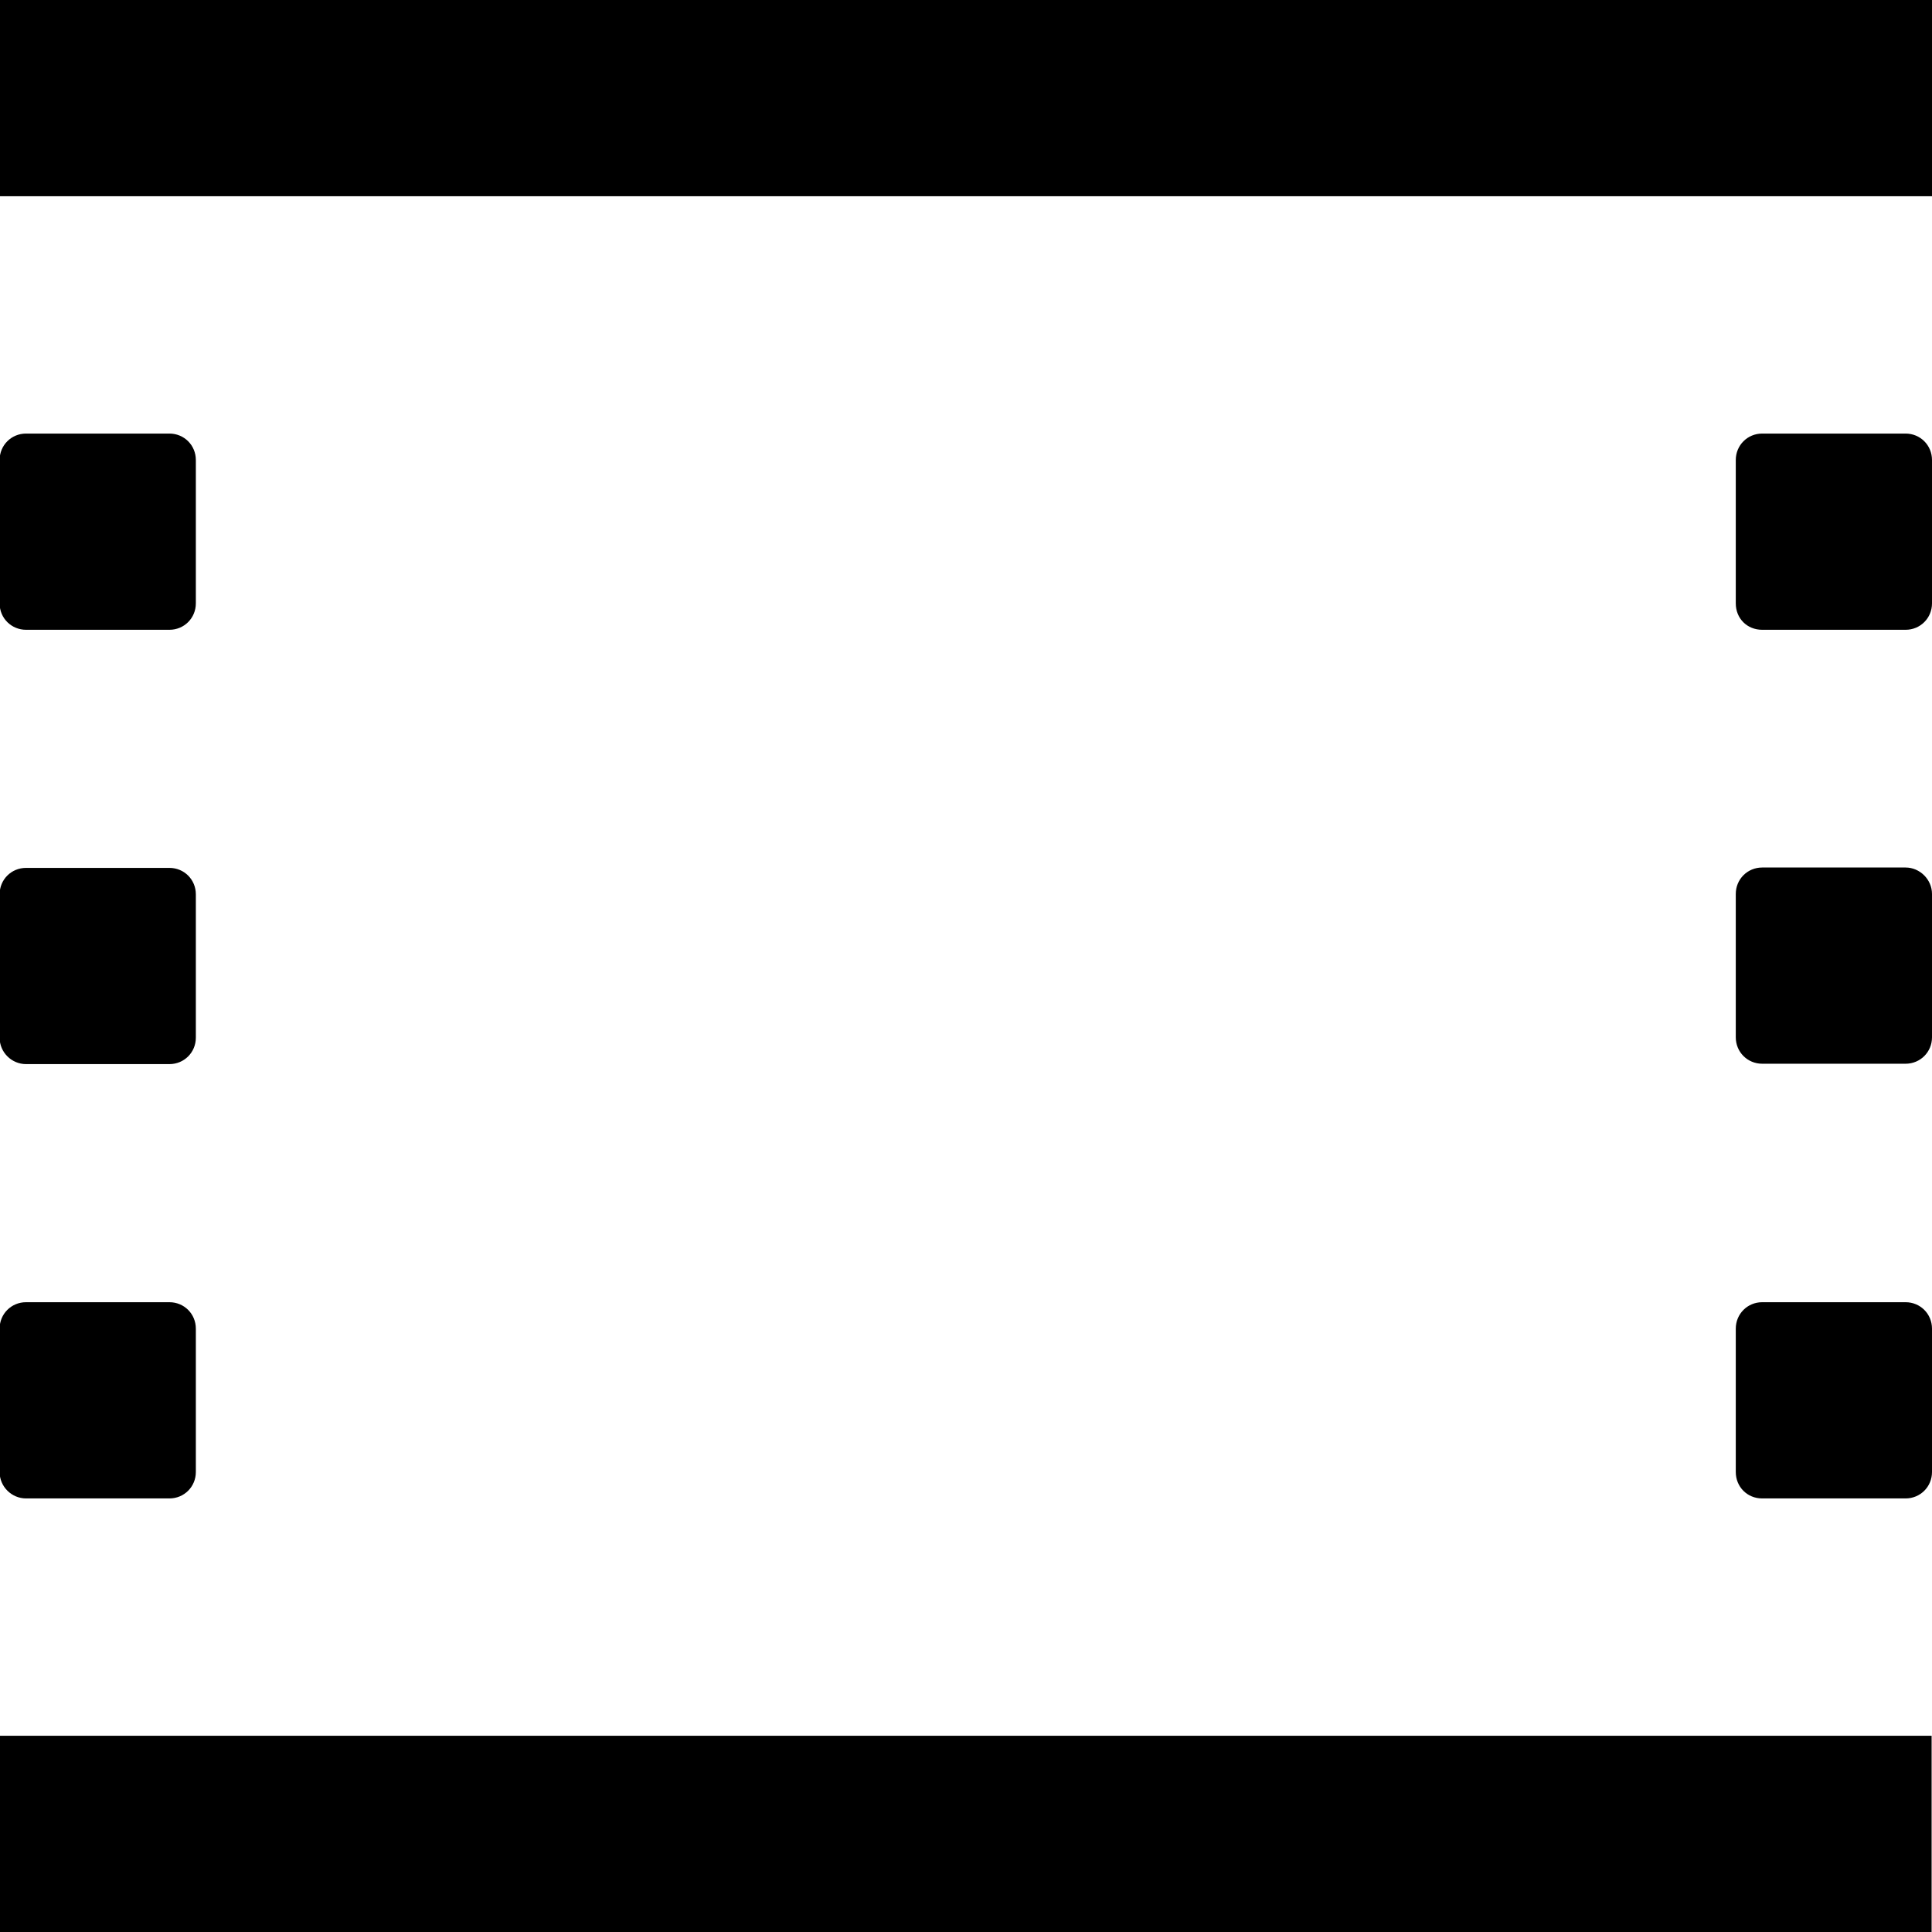 <?xml version="1.0" encoding="utf-8"?>
<!-- Generator: Adobe Illustrator 21.1.0, SVG Export Plug-In . SVG Version: 6.00 Build 0)  -->
<svg version="1.1" id="Layer_4" xmlns="http://www.w3.org/2000/svg" xmlns:xlink="http://www.w3.org/1999/xlink" x="0px" y="0px"
	 viewBox="0 0 512 512" style="enable-background:new 0 0 512 512;" xml:space="preserve">
<path id="_x35_2_1_" d="M512,236.9v38c0,3.9-3.1,7-7,7h-38c-3.9,0-7-3.1-7-7v-38c0-3.9,3.1-7,7-7h38
	C508.8,229.9,512,233.1,512,236.9z M-0.1,52v-52h229.9v-0.1h52v0.1H512v52H-0.1z M-0.1,159.9v-38c0-3.9,3.1-7,7-7h38
	c3.9,0,7,3.1,7,7v38c0,3.9-3.1,7-7,7h-38C3.1,166.9-0.1,163.9-0.1,159.9z M460,159.9v-38c0-3.9,3.1-7,7-7h38c3.9,0,7,3.1,7,7v38
	c0,3.9-3.1,7-7,7h-38C463,166.9,460,163.9,460,159.9z M-0.1,275v-38c0-3.9,3.1-7,7-7h38c3.9,0,7,3.1,7,7v38c0,3.9-3.1,7-7,7h-38
	C3.1,282-0.1,278.9-0.1,275z M-0.1,390.1v-38c0-3.9,3.1-7,7-7h38c3.9,0,7,3.1,7,7v38c0,3.9-3.1,7-7,7h-38
	C3.1,397.1-0.1,394-0.1,390.1z M460,390.1v-38c0-3.9,3.1-7,7-7h38c3.9,0,7,3.1,7,7v38c0,3.9-3.1,7-7,7h-38
	C463,397.1,460,394,460,390.1z M-0.1,460h512v52h-512V460z"/>
</svg>
